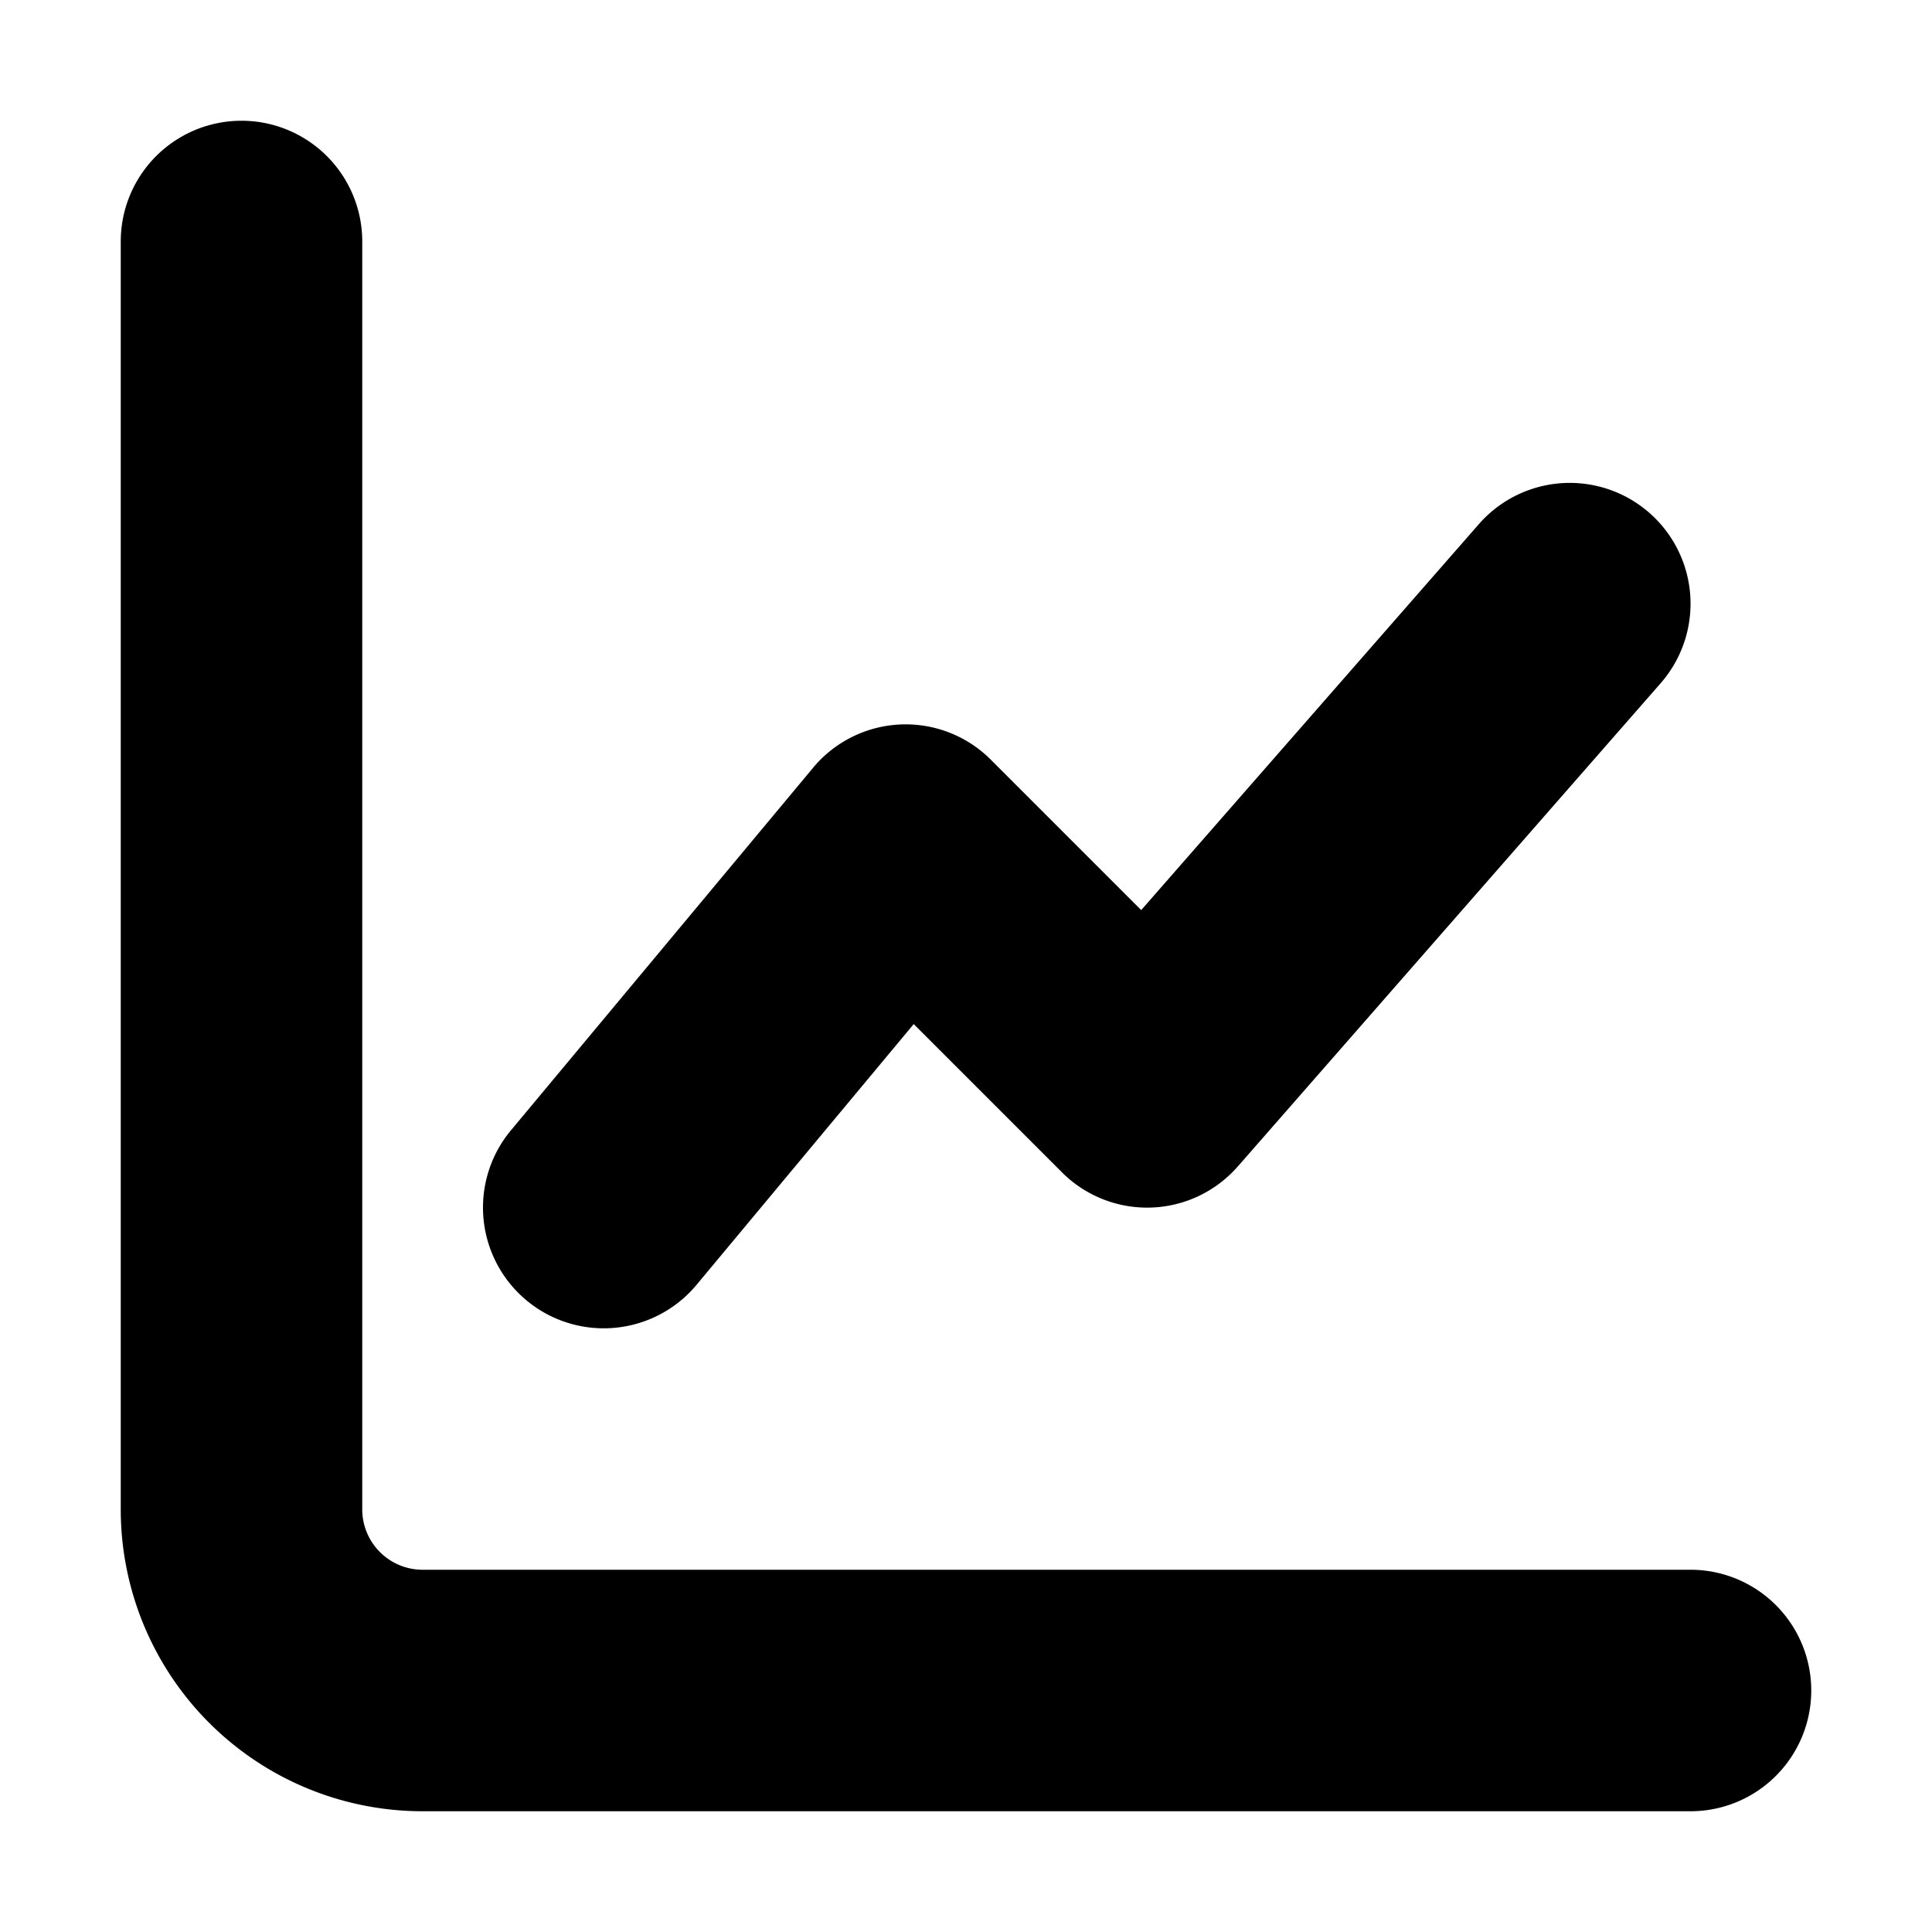 <svg viewBox="0 0 16 16" xmlns="http://www.w3.org/2000/svg">
  <path
    fill-rule="evenodd"
    clip-rule="evenodd"
    d="M3 2a1 1 0 0 0-2 0v10.5A2.5 2.5 0 0 0 3.5 15H14a1 1 0 1 0 0-2H3.5a.5.5 0 0 1-.5-.5V2Zm1.232 7.36 2.492-2.99a.997.997 0 0 1 1.492-.068l1.235 1.235 2.796-3.196a1 1 0 0 1 1.506 1.317l-3.494 3.993-.029.032a.997.997 0 0 1-1.444.017L7.567 8.481l-1.799 2.16A1 1 0 1 1 4.232 9.36Z"
  />
</svg>
